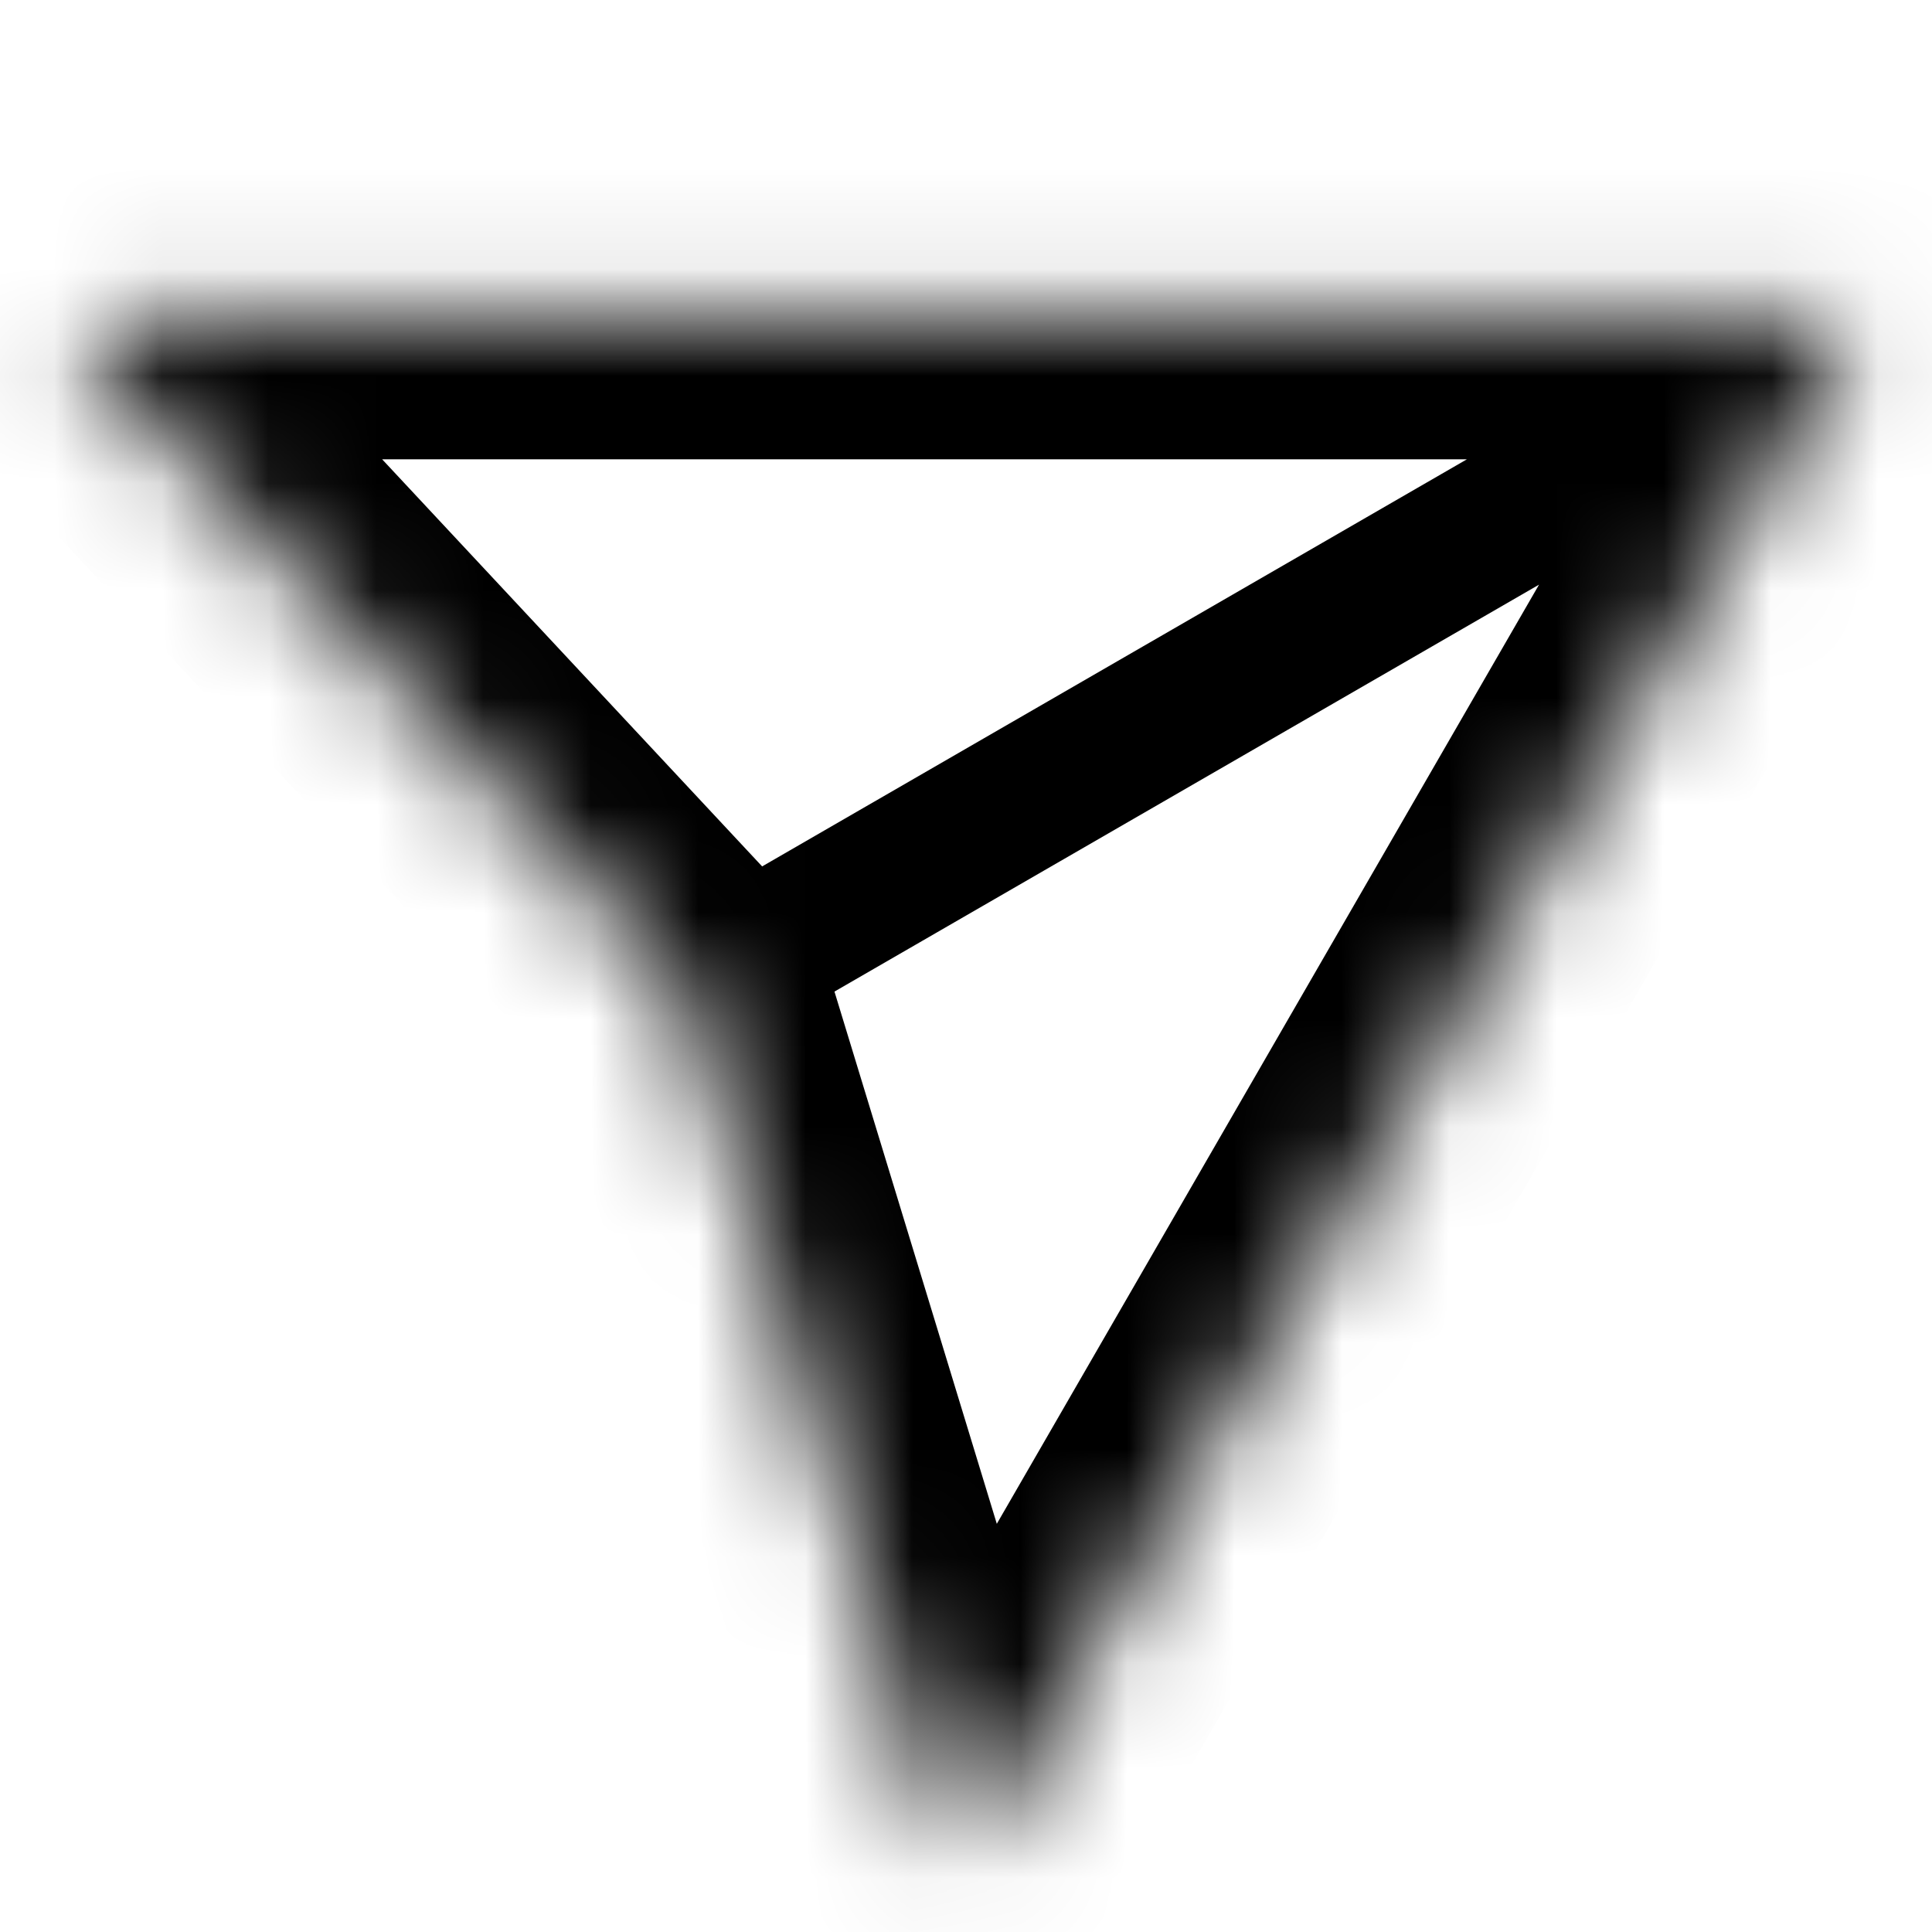 <svg width="18" height="18" viewBox="0 0 18 18" fill="none" xmlns="http://www.w3.org/2000/svg">
<g clip-path="url(#clip0_191_623)">
<mask id="path-1-inside-1_191_623" fill="white">
<path d="M17.347 2.932L9.162 17.109C9.063 17.279 8.81 17.25 8.752 17.062L6.375 9.269L0.812 3.309C0.678 3.166 0.78 2.932 0.976 2.932L17.347 2.932Z"/>
</mask>
<path d="M6.712 9.852L17.684 3.515L17.01 2.348L6.038 8.686L6.712 9.852ZM17.347 2.932L18.514 3.605C18.754 3.188 18.754 2.675 18.514 2.258C18.273 1.841 17.828 1.584 17.347 1.584L17.347 2.932ZM6.375 9.269L7.664 8.876C7.604 8.68 7.5 8.5 7.36 8.35L6.375 9.269ZM0.976 2.932L0.976 1.584L0.976 2.932ZM0.812 3.309L-0.173 4.229L0.812 3.309ZM9.162 17.109L10.328 17.783L9.162 17.109ZM8.752 17.062L7.464 17.455L8.752 17.062ZM16.18 2.258L7.995 16.435L10.328 17.783L18.514 3.605L16.18 2.258ZM0.976 4.279L17.347 4.279L17.347 1.584L0.976 1.584L0.976 4.279ZM10.041 16.669L7.664 8.876L5.086 9.662L7.464 17.455L10.041 16.669ZM7.36 8.35L1.797 2.39L-0.173 4.229L5.39 10.188L7.36 8.35ZM0.976 1.584C-0.398 1.584 -1.111 3.224 -0.173 4.229L1.797 2.39C2.467 3.108 1.958 4.279 0.976 4.279L0.976 1.584ZM7.995 16.435C8.486 15.585 9.755 15.73 10.041 16.669L7.464 17.455C7.865 18.77 9.641 18.973 10.328 17.783L7.995 16.435Z" fill="currentColor" mask="url(#path-1-inside-1_191_623)"/>
</g>
<defs>
<clipPath id="clip0_191_623">
<rect width="18" height="18" fill="white" transform="translate(0 0.645)"/>
</clipPath>
</defs>
</svg>
